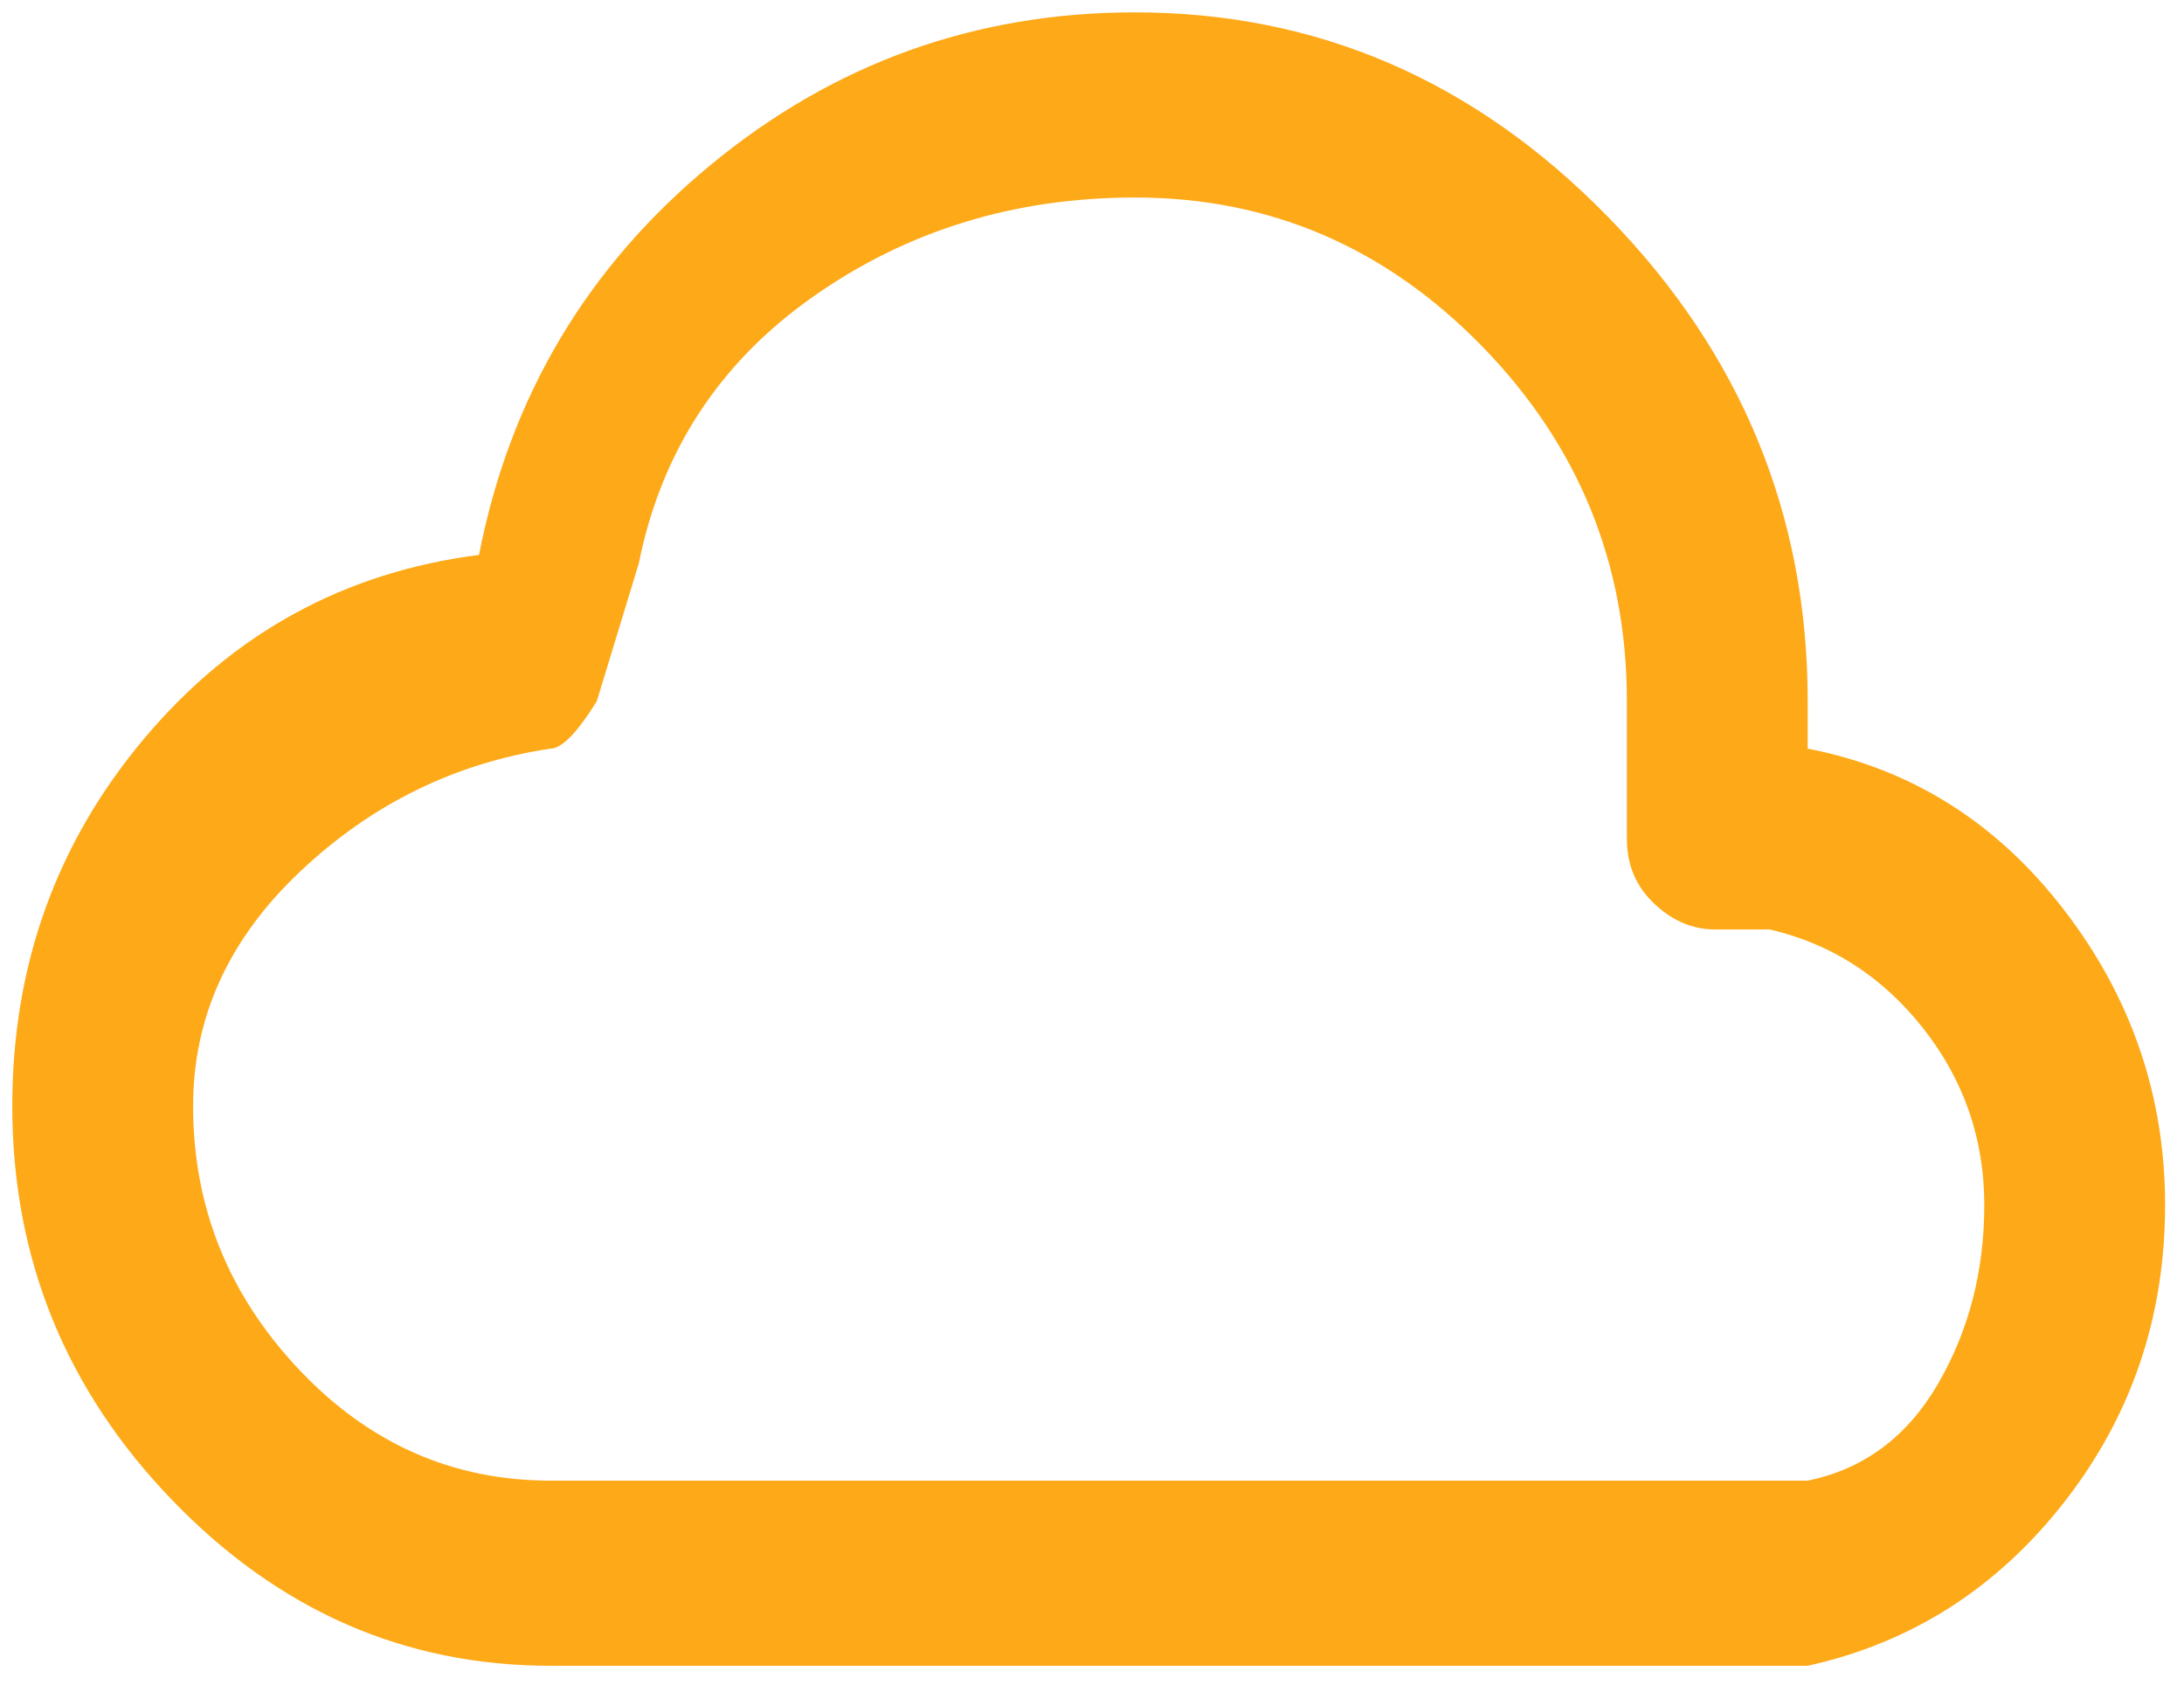 <svg width="70" height="54" viewBox="0 0 70 54" fill="none" xmlns="http://www.w3.org/2000/svg">
<path d="M57.939 23.997V22.479C57.939 16.498 55.805 11.322 51.538 6.952C47.27 2.581 42.216 0.396 36.377 0.396C31.255 0.396 26.718 2.029 22.765 5.296C18.812 8.562 16.341 12.726 15.353 17.787C11.04 18.339 7.469 20.294 4.639 23.652C1.809 27.011 0.394 30.945 0.394 35.453C0.394 40.33 2.101 44.539 5.515 48.082C8.929 51.625 12.972 53.396 17.644 53.396H57.939C61.263 52.66 64.003 50.911 66.16 48.151C68.316 45.391 69.394 42.216 69.394 38.628C69.394 35.131 68.316 31.98 66.16 29.173C64.003 26.367 61.263 24.642 57.939 23.997ZM57.939 47.461H17.644C14.499 47.461 11.804 46.265 9.558 43.872C7.312 41.48 6.189 38.674 6.189 35.453C6.189 32.601 7.334 30.093 9.625 27.931C11.916 25.769 14.589 24.457 17.644 23.997C18.003 23.997 18.498 23.491 19.127 22.479L20.474 18.062C21.193 14.474 23.057 11.622 26.067 9.505C29.077 7.389 32.513 6.331 36.377 6.331C40.689 6.331 44.395 7.918 47.495 11.092C50.594 14.267 52.144 18.062 52.144 22.479V26.896C52.144 27.724 52.436 28.414 53.02 28.966C53.604 29.518 54.255 29.794 54.974 29.794H56.726C58.703 30.254 60.342 31.312 61.645 32.969C62.948 34.625 63.599 36.511 63.599 38.628C63.599 40.744 63.105 42.653 62.117 44.355C61.128 46.058 59.736 47.093 57.939 47.461Z" fill="#FEA918"/>
</svg>
